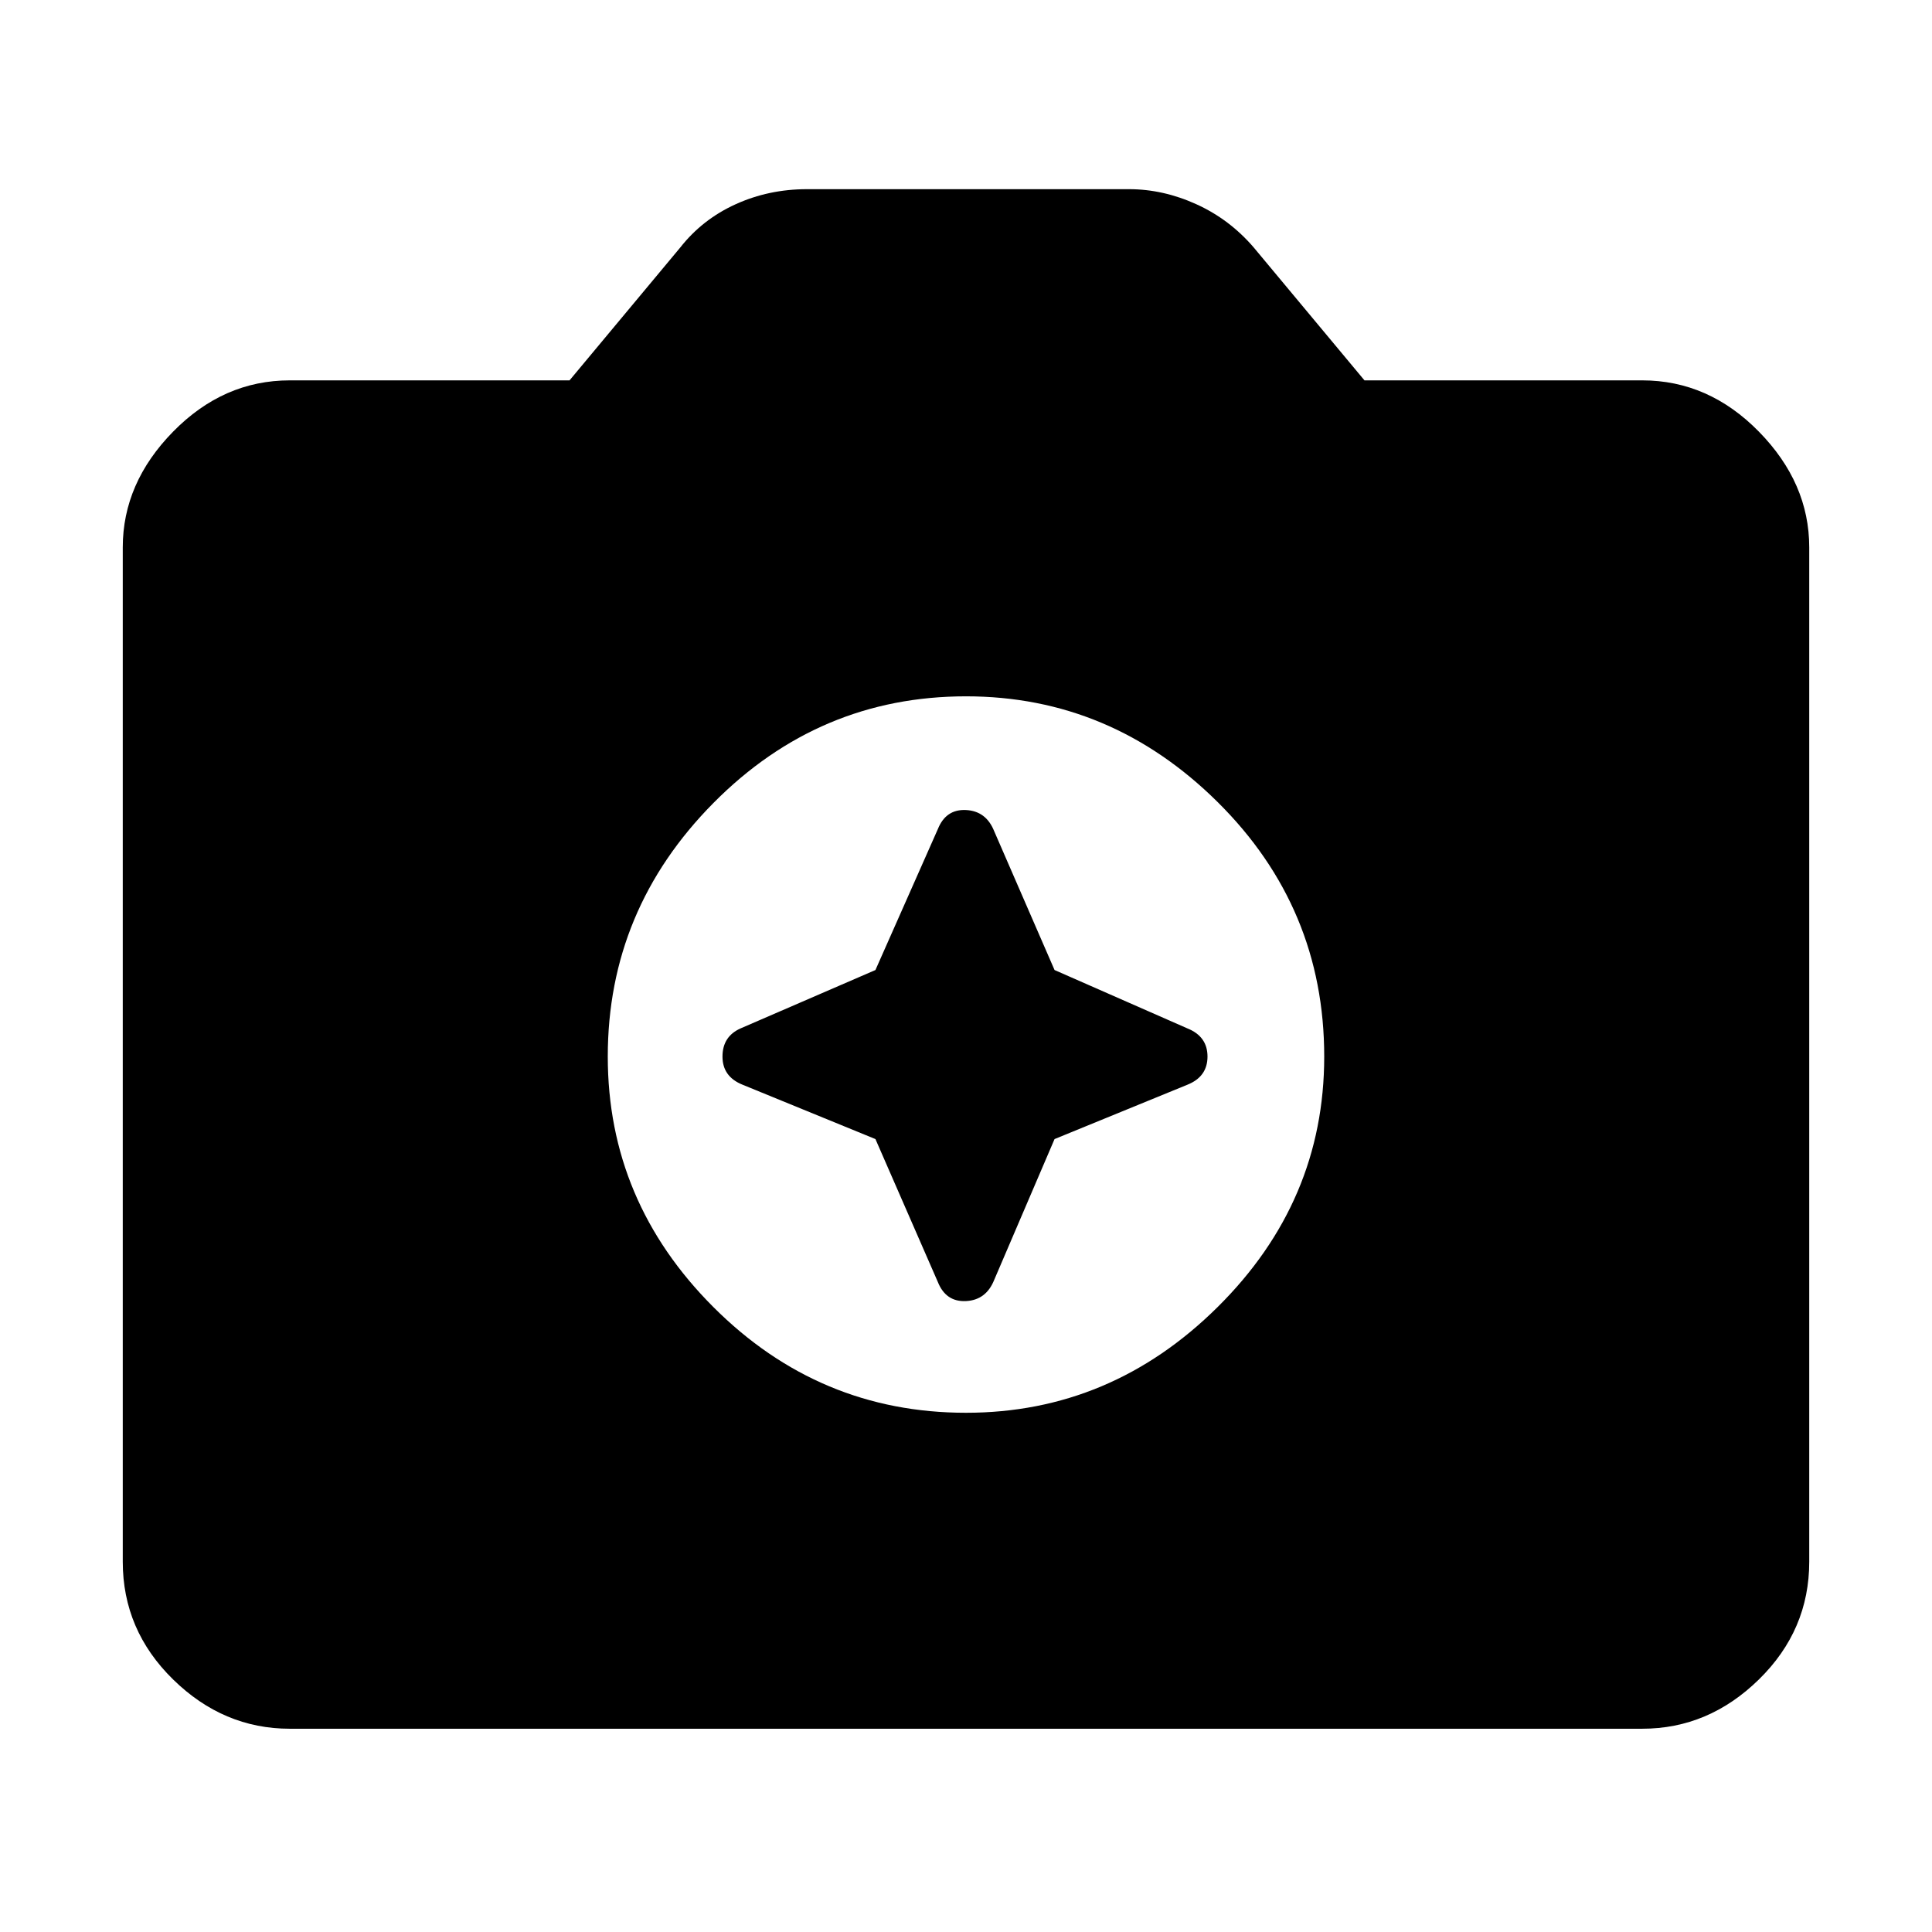 <svg xmlns="http://www.w3.org/2000/svg" height="48" width="48"><path d="M24 35.1q3.6 0 6.25-2.625t2.65-6.225q0-3.7-2.65-6.325T24 17.3q-3.65 0-6.275 2.65-2.625 2.65-2.625 6.3 0 3.6 2.625 6.225Q20.35 35.1 24 35.1Zm-2.25-11 1.55-3.5q.2-.5.7-.475.5.025.7.525l1.5 3.45 3.3 1.45q.5.2.5.7 0 .5-.5.7l-3.3 1.35-1.5 3.5q-.2.5-.7.525-.5.025-.7-.475l-1.55-3.55-3.3-1.35q-.5-.2-.5-.7 0-.5.45-.7ZM7.2 42.95q-1.65 0-2.9-1.225T3.05 38.8V13.6q0-1.6 1.25-2.875T7.2 9.45h6.95l2.75-3.3q.55-.7 1.375-1.075T20.05 4.7h8q.85 0 1.675.375.825.375 1.425 1.075l2.75 3.3h6.9q1.65 0 2.9 1.275t1.25 2.875v25.2q0 1.7-1.25 2.925-1.25 1.225-2.9 1.225Z"/></svg>